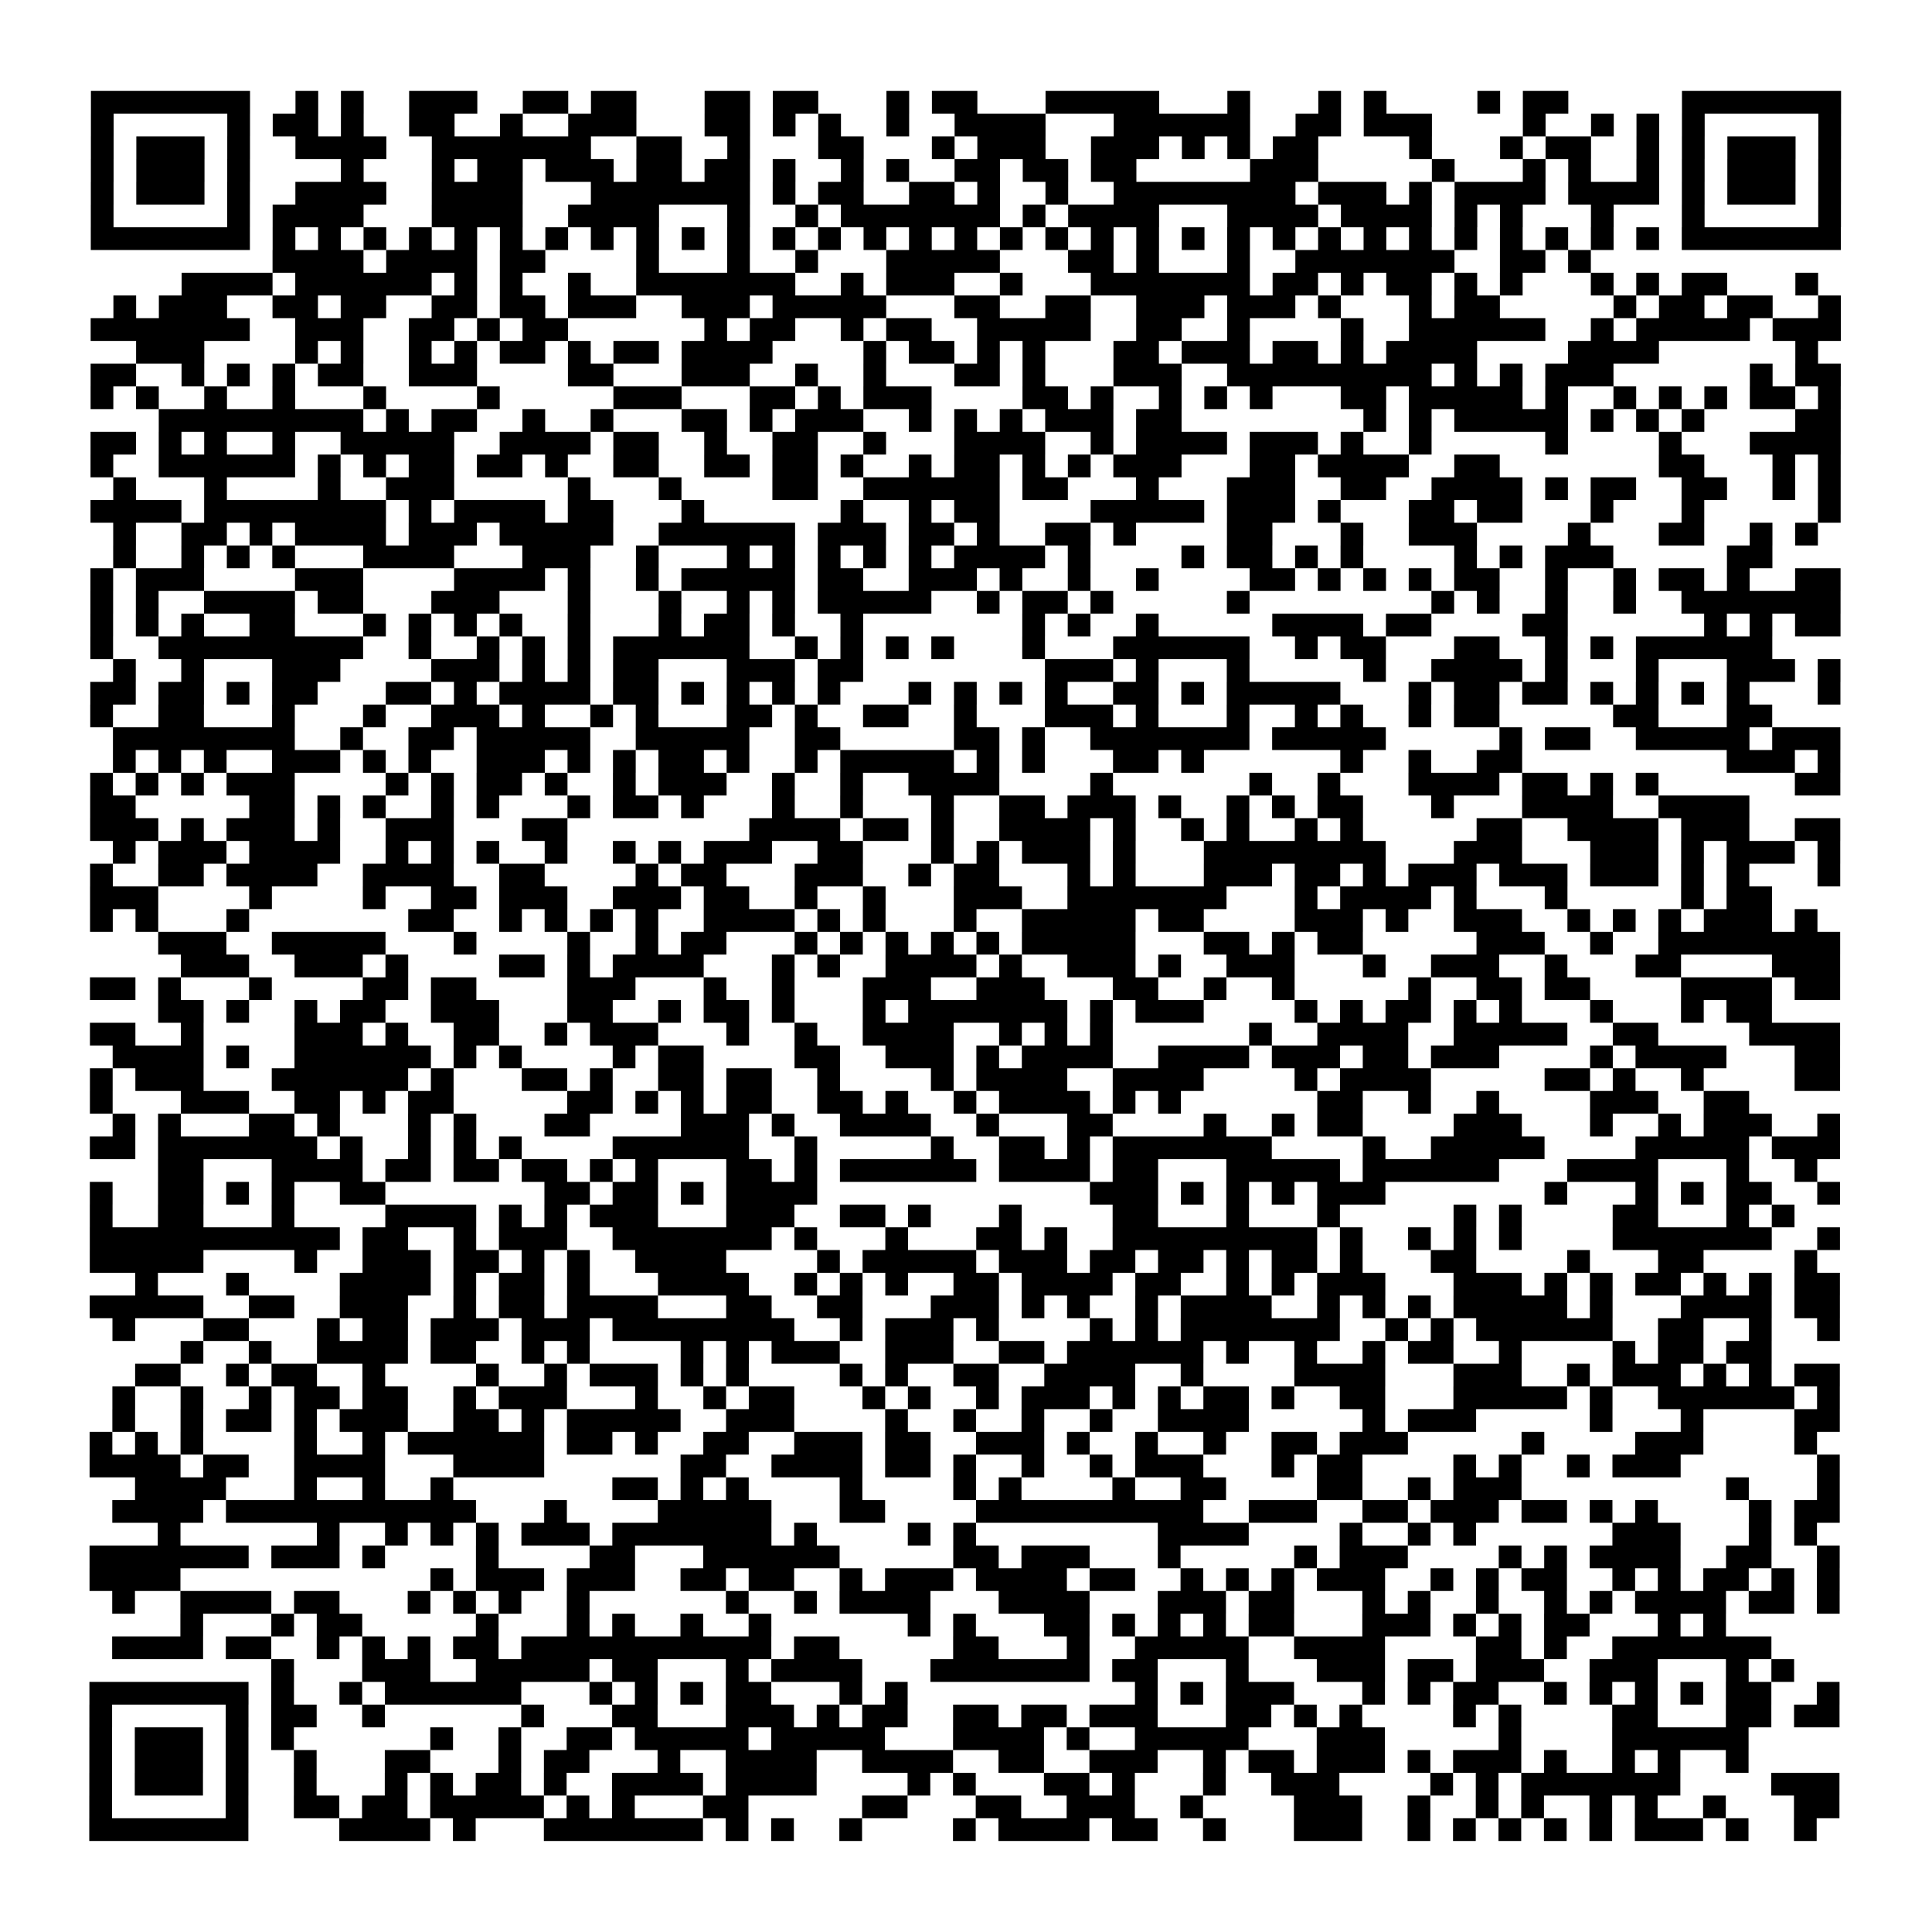 <?xml version="1.0" encoding="UTF-8"?>
<svg xmlns="http://www.w3.org/2000/svg" height="170" width="170" class="pyqrcode"><path transform="scale(2)" stroke="#000" class="pyqrline" d="M4 4.5h7m2 0h1m1 0h1m2 0h3m2 0h2m1 0h2m3 0h2m1 0h2m3 0h1m1 0h2m3 0h5m3 0h1m3 0h1m1 0h1m4 0h1m1 0h2m5 0h7m-77 1h1m5 0h1m1 0h2m1 0h1m2 0h2m2 0h1m2 0h3m3 0h2m1 0h1m1 0h1m2 0h1m2 0h4m3 0h6m2 0h2m1 0h3m4 0h1m2 0h1m1 0h1m1 0h1m5 0h1m-77 1h1m1 0h3m1 0h1m2 0h4m2 0h7m2 0h2m2 0h1m3 0h2m3 0h1m1 0h3m2 0h3m1 0h1m1 0h1m1 0h2m4 0h1m3 0h1m1 0h2m2 0h1m1 0h1m1 0h3m1 0h1m-77 1h1m1 0h3m1 0h1m4 0h1m3 0h1m1 0h2m1 0h3m1 0h2m1 0h2m1 0h1m2 0h1m1 0h1m2 0h2m1 0h2m1 0h2m5 0h3m5 0h1m3 0h1m1 0h1m2 0h1m1 0h1m1 0h3m1 0h1m-77 1h1m1 0h3m1 0h1m2 0h4m2 0h4m3 0h7m1 0h1m1 0h2m2 0h2m1 0h1m2 0h1m2 0h8m1 0h3m1 0h1m1 0h4m1 0h4m1 0h1m1 0h3m1 0h1m-77 1h1m5 0h1m1 0h4m3 0h4m2 0h4m3 0h1m2 0h1m1 0h7m1 0h1m1 0h4m3 0h4m1 0h4m1 0h1m1 0h1m3 0h1m3 0h1m5 0h1m-77 1h7m1 0h1m1 0h1m1 0h1m1 0h1m1 0h1m1 0h1m1 0h1m1 0h1m1 0h1m1 0h1m1 0h1m1 0h1m1 0h1m1 0h1m1 0h1m1 0h1m1 0h1m1 0h1m1 0h1m1 0h1m1 0h1m1 0h1m1 0h1m1 0h1m1 0h1m1 0h1m1 0h1m1 0h1m1 0h1m1 0h1m1 0h1m1 0h7m-69 1h4m1 0h4m1 0h2m4 0h1m3 0h1m2 0h1m3 0h5m3 0h2m1 0h1m3 0h1m2 0h7m2 0h2m1 0h1m-62 1h4m1 0h6m1 0h1m1 0h1m2 0h1m2 0h7m2 0h1m1 0h3m2 0h1m3 0h7m1 0h2m1 0h1m1 0h2m1 0h1m1 0h1m3 0h1m1 0h1m1 0h2m3 0h1m-75 1h1m1 0h3m2 0h2m1 0h2m2 0h2m1 0h2m1 0h3m2 0h3m1 0h5m3 0h2m2 0h2m2 0h3m1 0h3m1 0h1m3 0h1m1 0h2m5 0h1m1 0h2m1 0h2m2 0h1m-77 1h7m2 0h3m2 0h2m1 0h1m1 0h2m6 0h1m1 0h2m2 0h1m1 0h2m2 0h5m2 0h2m2 0h1m4 0h1m2 0h6m2 0h1m1 0h5m1 0h3m-75 1h3m4 0h1m1 0h1m2 0h1m1 0h1m1 0h2m1 0h1m1 0h2m1 0h4m4 0h1m1 0h2m1 0h1m1 0h1m3 0h2m1 0h3m1 0h2m1 0h1m1 0h4m4 0h4m6 0h1m-76 1h2m2 0h1m1 0h1m1 0h1m1 0h2m2 0h3m4 0h2m3 0h3m2 0h1m2 0h1m3 0h2m1 0h1m3 0h3m2 0h9m1 0h1m1 0h1m1 0h3m6 0h1m1 0h2m-77 1h1m1 0h1m2 0h1m2 0h1m3 0h1m4 0h1m5 0h3m3 0h2m1 0h1m1 0h3m4 0h2m1 0h1m2 0h1m1 0h1m1 0h1m3 0h2m1 0h5m1 0h1m2 0h1m1 0h1m1 0h1m1 0h2m1 0h1m-74 1h9m1 0h1m1 0h2m2 0h1m2 0h1m3 0h2m1 0h1m1 0h3m2 0h1m1 0h1m1 0h1m1 0h3m1 0h2m8 0h1m1 0h1m1 0h5m1 0h1m1 0h1m1 0h1m4 0h2m-77 1h2m1 0h1m1 0h1m2 0h1m2 0h5m2 0h4m1 0h2m2 0h1m2 0h2m2 0h1m3 0h4m2 0h1m1 0h4m1 0h3m1 0h1m2 0h1m5 0h1m4 0h1m3 0h4m-77 1h1m2 0h6m1 0h1m1 0h1m1 0h2m1 0h2m1 0h1m2 0h2m2 0h2m1 0h2m1 0h1m2 0h1m1 0h2m1 0h1m1 0h1m1 0h3m3 0h2m1 0h4m2 0h2m7 0h2m3 0h1m1 0h1m-76 1h1m3 0h1m4 0h1m2 0h3m5 0h1m3 0h1m4 0h2m2 0h6m1 0h2m3 0h1m3 0h3m2 0h2m2 0h4m1 0h1m1 0h2m2 0h2m2 0h1m1 0h1m-77 1h4m1 0h8m1 0h1m1 0h4m1 0h2m3 0h1m6 0h1m2 0h1m1 0h2m4 0h5m1 0h3m1 0h1m3 0h2m1 0h2m3 0h1m3 0h1m5 0h1m-76 1h1m2 0h2m1 0h1m1 0h4m1 0h3m1 0h5m2 0h6m1 0h3m1 0h2m1 0h1m2 0h2m1 0h1m4 0h2m3 0h1m2 0h3m4 0h1m3 0h2m2 0h1m1 0h1m-75 1h1m2 0h1m1 0h1m1 0h1m3 0h4m3 0h3m2 0h1m3 0h1m1 0h1m1 0h1m1 0h1m1 0h1m1 0h4m1 0h1m4 0h1m1 0h2m1 0h1m1 0h1m4 0h1m1 0h1m1 0h3m5 0h2m-74 1h1m1 0h3m4 0h3m4 0h4m1 0h1m2 0h1m1 0h5m1 0h2m2 0h3m1 0h1m2 0h1m2 0h1m4 0h2m1 0h1m1 0h1m1 0h1m1 0h2m2 0h1m2 0h1m1 0h2m1 0h1m2 0h2m-77 1h1m1 0h1m2 0h4m1 0h2m3 0h3m3 0h1m3 0h1m2 0h1m1 0h1m1 0h5m2 0h1m1 0h2m1 0h1m5 0h1m8 0h1m1 0h1m2 0h1m2 0h1m2 0h7m-77 1h1m1 0h1m1 0h1m2 0h2m3 0h1m1 0h1m1 0h1m1 0h1m2 0h1m3 0h1m1 0h2m1 0h1m2 0h1m7 0h1m1 0h1m2 0h1m5 0h4m1 0h2m4 0h2m6 0h1m1 0h1m1 0h2m-77 1h1m2 0h9m2 0h1m2 0h1m1 0h1m1 0h1m1 0h6m2 0h1m1 0h1m1 0h1m1 0h1m3 0h1m3 0h6m2 0h1m1 0h2m3 0h2m2 0h1m1 0h1m1 0h6m-73 1h1m2 0h1m3 0h3m4 0h3m1 0h1m1 0h1m1 0h2m3 0h3m1 0h2m8 0h3m1 0h1m3 0h1m5 0h1m2 0h4m1 0h1m3 0h1m3 0h3m1 0h1m-77 1h2m1 0h2m1 0h1m1 0h2m3 0h2m1 0h1m1 0h4m1 0h2m1 0h1m1 0h1m1 0h1m1 0h1m3 0h1m1 0h1m1 0h1m1 0h1m2 0h2m1 0h1m1 0h5m3 0h1m1 0h2m1 0h2m1 0h1m1 0h1m1 0h1m1 0h1m3 0h1m-77 1h1m2 0h2m3 0h1m3 0h1m2 0h3m1 0h1m2 0h1m1 0h1m3 0h2m1 0h1m2 0h2m2 0h1m3 0h3m1 0h1m3 0h1m2 0h1m1 0h1m2 0h1m1 0h2m5 0h2m3 0h2m-73 1h8m2 0h1m2 0h2m1 0h5m2 0h5m2 0h2m5 0h2m1 0h1m2 0h7m1 0h5m5 0h1m1 0h2m2 0h5m1 0h3m-76 1h1m1 0h1m1 0h1m2 0h3m1 0h1m1 0h1m2 0h3m1 0h1m1 0h1m1 0h2m1 0h1m2 0h1m1 0h5m1 0h1m1 0h1m3 0h2m1 0h1m6 0h1m2 0h1m2 0h2m9 0h3m1 0h1m-77 1h1m1 0h1m1 0h1m1 0h3m4 0h1m1 0h1m1 0h2m1 0h1m2 0h1m1 0h3m2 0h1m2 0h1m2 0h4m4 0h1m6 0h1m2 0h1m3 0h4m1 0h2m1 0h1m1 0h1m6 0h2m-77 1h2m5 0h2m1 0h1m1 0h1m2 0h1m1 0h1m3 0h1m1 0h2m1 0h1m3 0h1m2 0h1m3 0h1m2 0h2m1 0h3m1 0h1m2 0h1m1 0h1m1 0h2m3 0h1m3 0h4m2 0h4m-73 1h3m1 0h1m1 0h3m1 0h1m2 0h3m3 0h2m8 0h4m1 0h2m1 0h1m2 0h4m1 0h1m2 0h1m1 0h1m2 0h1m1 0h1m5 0h2m2 0h4m1 0h3m2 0h2m-76 1h1m1 0h3m1 0h4m2 0h1m1 0h1m1 0h1m2 0h1m2 0h1m1 0h1m1 0h3m2 0h2m3 0h1m1 0h1m1 0h3m1 0h1m3 0h8m3 0h3m3 0h3m1 0h1m1 0h3m1 0h1m-77 1h1m2 0h2m1 0h4m2 0h4m2 0h2m4 0h1m1 0h2m3 0h3m2 0h1m1 0h2m3 0h1m1 0h1m3 0h3m1 0h2m1 0h1m1 0h3m1 0h3m1 0h3m1 0h1m1 0h1m3 0h1m-77 1h3m4 0h1m4 0h1m2 0h2m1 0h3m2 0h3m1 0h2m2 0h1m2 0h1m3 0h3m2 0h7m3 0h1m1 0h4m1 0h1m3 0h1m5 0h1m1 0h2m-74 1h1m1 0h1m3 0h1m7 0h2m2 0h1m1 0h1m1 0h1m1 0h1m2 0h4m1 0h1m1 0h1m3 0h1m2 0h5m1 0h2m4 0h3m1 0h1m2 0h3m2 0h1m1 0h1m1 0h1m1 0h3m1 0h1m-73 1h3m2 0h5m3 0h1m4 0h1m2 0h1m1 0h2m3 0h1m1 0h1m1 0h1m1 0h1m1 0h1m1 0h5m3 0h2m1 0h1m1 0h2m5 0h3m2 0h1m2 0h8m-73 1h3m2 0h3m1 0h1m4 0h2m1 0h1m1 0h4m3 0h1m1 0h1m2 0h4m1 0h1m2 0h3m1 0h1m2 0h3m3 0h1m2 0h3m2 0h1m3 0h2m4 0h3m-77 1h2m1 0h1m3 0h1m4 0h2m1 0h2m4 0h3m3 0h1m2 0h1m3 0h3m2 0h3m3 0h2m2 0h1m2 0h1m5 0h1m2 0h2m1 0h2m4 0h4m1 0h2m-74 1h2m1 0h1m2 0h1m1 0h2m2 0h3m3 0h2m2 0h1m1 0h2m1 0h1m3 0h1m1 0h7m1 0h1m1 0h3m4 0h1m1 0h1m1 0h2m1 0h1m1 0h1m3 0h1m3 0h1m1 0h2m-74 1h2m2 0h1m4 0h3m1 0h1m2 0h2m2 0h1m1 0h3m3 0h1m2 0h1m2 0h4m2 0h1m1 0h1m1 0h1m6 0h1m2 0h4m2 0h5m2 0h2m4 0h4m-76 1h4m1 0h1m2 0h6m1 0h1m1 0h1m4 0h1m1 0h2m4 0h2m2 0h3m1 0h1m1 0h4m2 0h4m1 0h3m1 0h2m1 0h3m4 0h1m1 0h4m3 0h2m-77 1h1m1 0h3m3 0h6m1 0h1m3 0h2m1 0h1m2 0h2m1 0h2m2 0h1m4 0h1m1 0h4m2 0h4m4 0h1m1 0h4m5 0h2m1 0h1m2 0h1m4 0h2m-77 1h1m3 0h3m2 0h2m1 0h1m1 0h2m5 0h2m1 0h1m1 0h1m1 0h2m2 0h2m1 0h1m2 0h1m1 0h4m1 0h1m1 0h1m6 0h2m2 0h1m2 0h1m4 0h3m2 0h2m-72 1h1m1 0h1m3 0h2m1 0h1m3 0h1m1 0h1m3 0h2m4 0h3m1 0h1m2 0h4m2 0h1m3 0h2m4 0h1m2 0h1m1 0h2m4 0h3m3 0h1m2 0h1m1 0h3m2 0h1m-77 1h2m1 0h7m1 0h1m2 0h1m1 0h1m1 0h1m4 0h6m2 0h1m5 0h1m2 0h2m1 0h1m1 0h7m4 0h1m2 0h5m4 0h5m1 0h3m-74 1h2m3 0h4m1 0h2m1 0h2m1 0h2m1 0h1m1 0h1m3 0h2m1 0h1m1 0h6m1 0h4m1 0h2m3 0h5m1 0h6m3 0h4m3 0h1m2 0h1m-76 1h1m2 0h2m1 0h1m1 0h1m2 0h2m7 0h2m1 0h2m1 0h1m1 0h4m12 0h3m1 0h1m1 0h1m1 0h1m1 0h3m7 0h1m3 0h1m1 0h1m1 0h2m2 0h1m-77 1h1m2 0h2m3 0h1m4 0h4m1 0h1m1 0h1m1 0h3m3 0h3m2 0h2m1 0h1m3 0h1m4 0h2m3 0h1m3 0h1m5 0h1m1 0h1m4 0h2m3 0h1m1 0h1m-75 1h11m1 0h2m2 0h1m1 0h3m2 0h7m1 0h1m3 0h1m3 0h2m1 0h1m2 0h9m1 0h1m2 0h1m1 0h1m1 0h1m4 0h7m2 0h1m-77 1h5m4 0h1m2 0h3m1 0h2m1 0h1m1 0h1m2 0h4m4 0h1m1 0h5m1 0h3m1 0h2m1 0h2m1 0h1m1 0h2m1 0h1m3 0h2m4 0h1m3 0h2m4 0h1m-74 1h1m3 0h1m4 0h4m1 0h1m1 0h2m1 0h1m3 0h4m2 0h1m1 0h1m1 0h1m2 0h2m1 0h4m1 0h2m2 0h1m1 0h1m1 0h3m3 0h3m1 0h1m1 0h1m1 0h2m1 0h1m1 0h1m1 0h2m-77 1h5m2 0h2m2 0h3m2 0h1m1 0h2m1 0h4m3 0h2m2 0h2m3 0h3m1 0h1m1 0h1m2 0h1m1 0h4m2 0h1m1 0h1m1 0h1m1 0h5m1 0h1m3 0h4m1 0h2m-76 1h1m3 0h2m3 0h1m1 0h2m1 0h3m1 0h3m1 0h8m2 0h1m1 0h3m1 0h1m4 0h1m1 0h1m1 0h7m2 0h1m1 0h1m1 0h6m2 0h2m2 0h1m2 0h1m-73 1h1m2 0h1m2 0h4m1 0h2m2 0h1m1 0h1m4 0h1m1 0h1m1 0h3m2 0h3m2 0h2m1 0h6m1 0h1m2 0h1m2 0h1m1 0h2m2 0h1m4 0h1m1 0h2m1 0h2m-72 1h2m2 0h1m1 0h2m2 0h1m4 0h1m2 0h1m1 0h3m1 0h1m1 0h1m4 0h1m1 0h1m2 0h2m2 0h4m2 0h1m4 0h4m3 0h3m2 0h1m1 0h3m1 0h1m1 0h1m1 0h2m-76 1h1m2 0h1m2 0h1m1 0h2m1 0h2m2 0h1m1 0h3m3 0h1m2 0h1m1 0h2m3 0h1m1 0h1m2 0h1m1 0h3m1 0h1m1 0h1m1 0h2m1 0h1m2 0h2m3 0h5m1 0h1m2 0h6m1 0h1m-76 1h1m2 0h1m1 0h2m1 0h1m1 0h3m2 0h2m1 0h1m1 0h5m2 0h3m4 0h1m2 0h1m2 0h1m2 0h1m2 0h4m5 0h1m1 0h3m5 0h1m3 0h1m4 0h2m-77 1h1m1 0h1m1 0h1m4 0h1m2 0h1m1 0h6m1 0h2m1 0h1m2 0h2m2 0h3m1 0h2m2 0h3m1 0h1m2 0h1m2 0h1m2 0h2m1 0h3m5 0h1m4 0h3m4 0h1m-76 1h4m1 0h2m2 0h4m3 0h4m6 0h2m2 0h4m1 0h2m1 0h1m2 0h1m2 0h1m1 0h3m3 0h1m1 0h2m4 0h1m1 0h1m2 0h1m1 0h3m6 0h1m-75 1h4m3 0h1m2 0h1m2 0h1m7 0h2m1 0h1m1 0h1m4 0h1m4 0h1m1 0h1m4 0h1m2 0h2m4 0h2m2 0h1m1 0h3m9 0h1m3 0h1m-76 1h4m1 0h11m3 0h1m4 0h5m3 0h2m4 0h10m2 0h3m2 0h2m1 0h3m1 0h2m1 0h1m1 0h1m4 0h1m1 0h2m-74 1h1m6 0h1m2 0h1m1 0h1m1 0h1m1 0h3m1 0h7m1 0h1m4 0h1m1 0h1m8 0h4m4 0h1m2 0h1m1 0h1m6 0h3m3 0h1m1 0h1m-76 1h7m1 0h3m1 0h1m4 0h1m4 0h2m3 0h6m5 0h2m1 0h3m3 0h1m5 0h1m1 0h3m4 0h1m1 0h1m1 0h4m2 0h2m2 0h1m-77 1h4m11 0h1m1 0h3m1 0h3m2 0h2m1 0h2m2 0h1m1 0h3m1 0h4m1 0h2m2 0h1m1 0h1m1 0h1m1 0h3m2 0h1m1 0h1m1 0h2m2 0h1m1 0h1m1 0h2m1 0h1m1 0h1m-76 1h1m2 0h4m1 0h2m3 0h1m1 0h1m1 0h1m2 0h1m6 0h1m2 0h1m1 0h4m3 0h4m3 0h3m1 0h2m3 0h1m1 0h1m2 0h1m2 0h1m1 0h1m1 0h4m1 0h2m1 0h1m-73 1h1m3 0h1m1 0h2m5 0h1m3 0h1m1 0h1m2 0h1m2 0h1m6 0h1m1 0h1m3 0h2m1 0h1m1 0h1m1 0h1m1 0h2m3 0h3m1 0h1m1 0h1m1 0h2m3 0h1m1 0h1m-71 1h4m1 0h2m2 0h1m1 0h1m1 0h1m1 0h2m1 0h11m1 0h2m5 0h2m3 0h1m2 0h5m2 0h4m4 0h2m1 0h1m2 0h7m-66 1h1m3 0h3m2 0h5m1 0h2m3 0h1m1 0h4m3 0h7m1 0h2m3 0h1m3 0h3m1 0h2m1 0h3m2 0h3m3 0h1m1 0h1m-75 1h7m1 0h1m2 0h1m1 0h6m3 0h1m1 0h1m1 0h1m1 0h2m3 0h1m1 0h1m10 0h1m1 0h1m1 0h3m3 0h1m1 0h1m1 0h2m2 0h1m1 0h1m1 0h1m1 0h1m1 0h2m2 0h1m-77 1h1m5 0h1m1 0h2m2 0h1m6 0h1m3 0h2m3 0h3m1 0h1m1 0h2m2 0h2m1 0h2m1 0h3m3 0h2m1 0h1m1 0h1m4 0h1m1 0h1m4 0h2m3 0h2m1 0h2m-77 1h1m1 0h3m1 0h1m1 0h1m6 0h1m2 0h1m2 0h2m1 0h5m1 0h5m3 0h4m1 0h1m2 0h5m3 0h3m5 0h1m4 0h6m-73 1h1m1 0h3m1 0h1m2 0h1m3 0h2m3 0h1m1 0h2m3 0h1m2 0h4m2 0h4m2 0h2m2 0h3m2 0h1m1 0h2m1 0h3m1 0h1m1 0h3m1 0h1m2 0h1m1 0h1m2 0h1m-73 1h1m1 0h3m1 0h1m2 0h1m3 0h1m1 0h1m1 0h2m1 0h1m2 0h4m1 0h4m4 0h1m1 0h1m3 0h2m1 0h1m3 0h1m2 0h3m4 0h1m1 0h1m1 0h7m4 0h3m-77 1h1m5 0h1m2 0h2m1 0h2m1 0h5m1 0h1m1 0h1m3 0h2m5 0h2m3 0h2m2 0h3m2 0h1m4 0h3m2 0h1m2 0h1m1 0h1m2 0h1m1 0h1m2 0h1m3 0h2m-77 1h7m4 0h4m1 0h1m3 0h7m1 0h1m1 0h1m2 0h1m4 0h1m1 0h4m1 0h2m2 0h1m3 0h3m2 0h1m1 0h1m1 0h1m1 0h1m1 0h1m1 0h3m1 0h1m2 0h1"/></svg>
